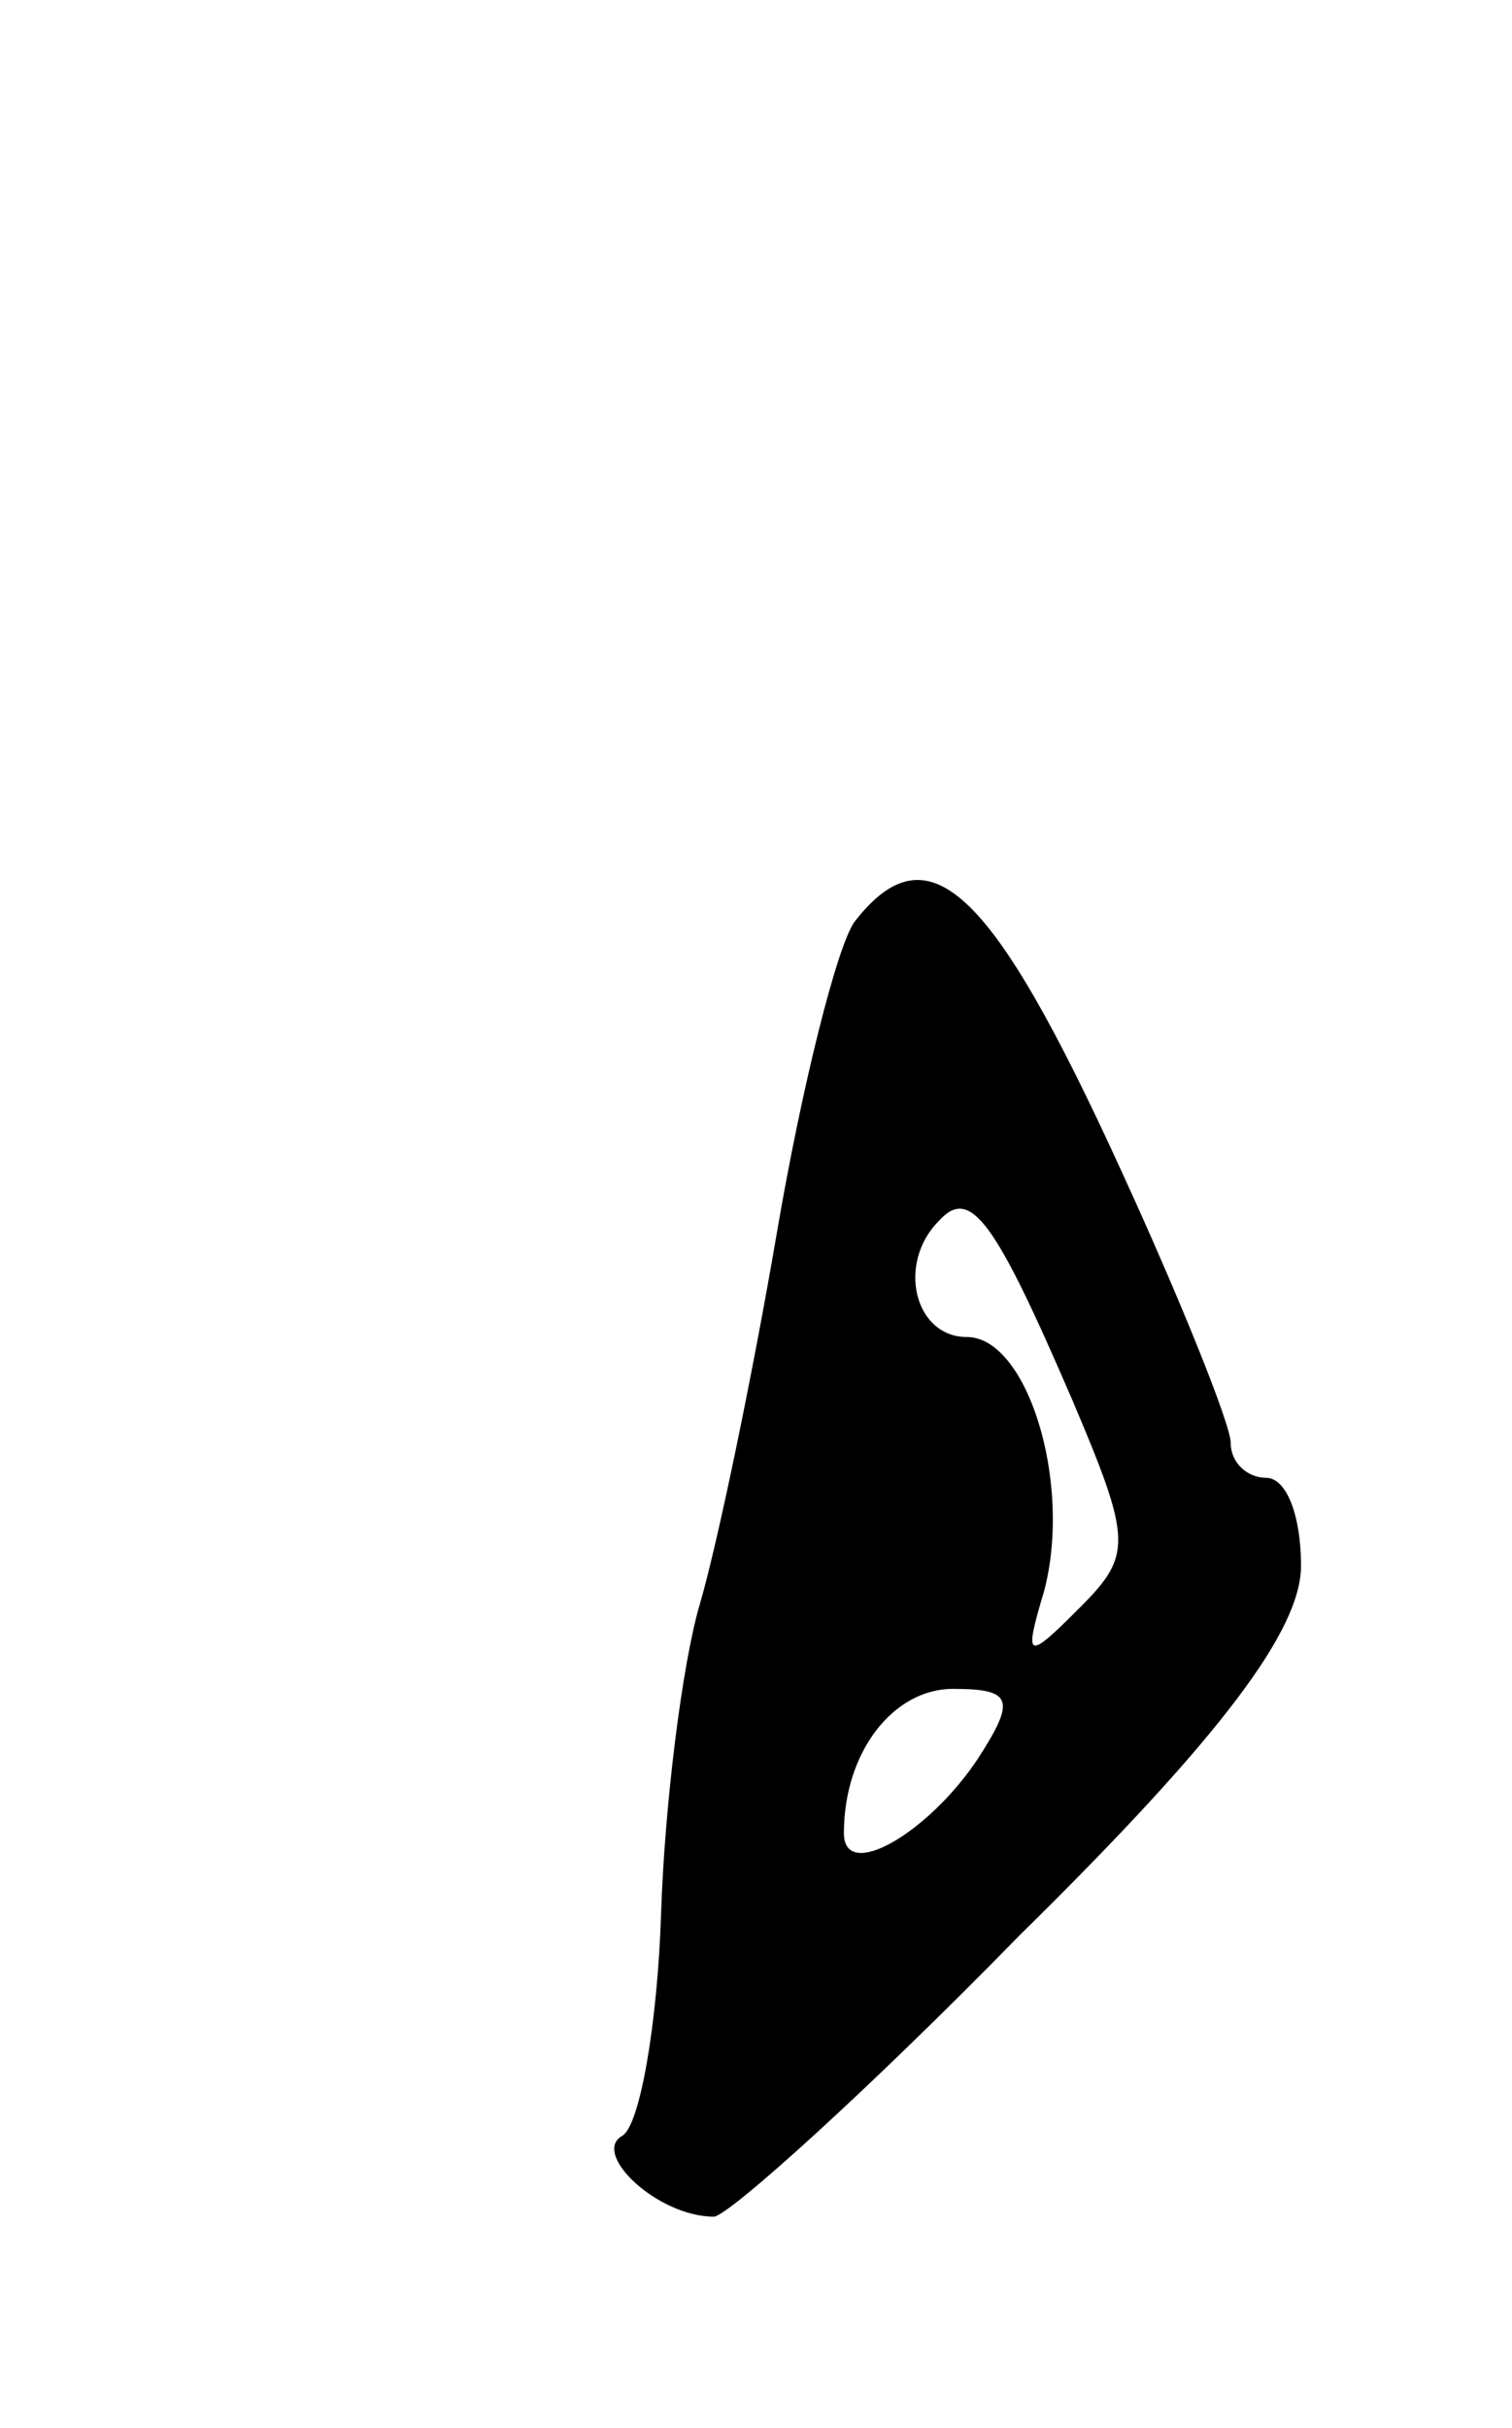 <svg version="1.0" xmlns="http://www.w3.org/2000/svg"
 width="43pt" height="69pt" viewBox="0 0 43 69"
 preserveAspectRatio="xMidYMid meet">
<g transform="translate(0,69) scale(0.1,-0.1)"
fill="#000000" stroke="none">
<path d="M243 428 c-5 -7 -15 -47 -22 -88 -7 -41 -17 -89 -22 -106 -5 -17 -10
-57 -11 -88 -1 -31 -6 -60 -11 -63 -9 -5 10 -23 26 -23 4 0 44 36 87 80 58 57
80 87 80 105 0 14 -4 25 -10 25 -5 0 -10 4 -10 10 0 5 -14 40 -31 77 -37 81
-55 98 -76 71z m62 -136 c17 -40 17 -44 2 -59 -15 -15 -16 -15 -10 5 8 31 -5
72 -22 72 -15 0 -20 21 -8 33 9 10 16 0 38 -51z m-27 -102 c-14 -21 -38 -35
-38 -21 0 23 14 41 31 41 17 0 18 -3 7 -20z"/>
</g>
</svg>

